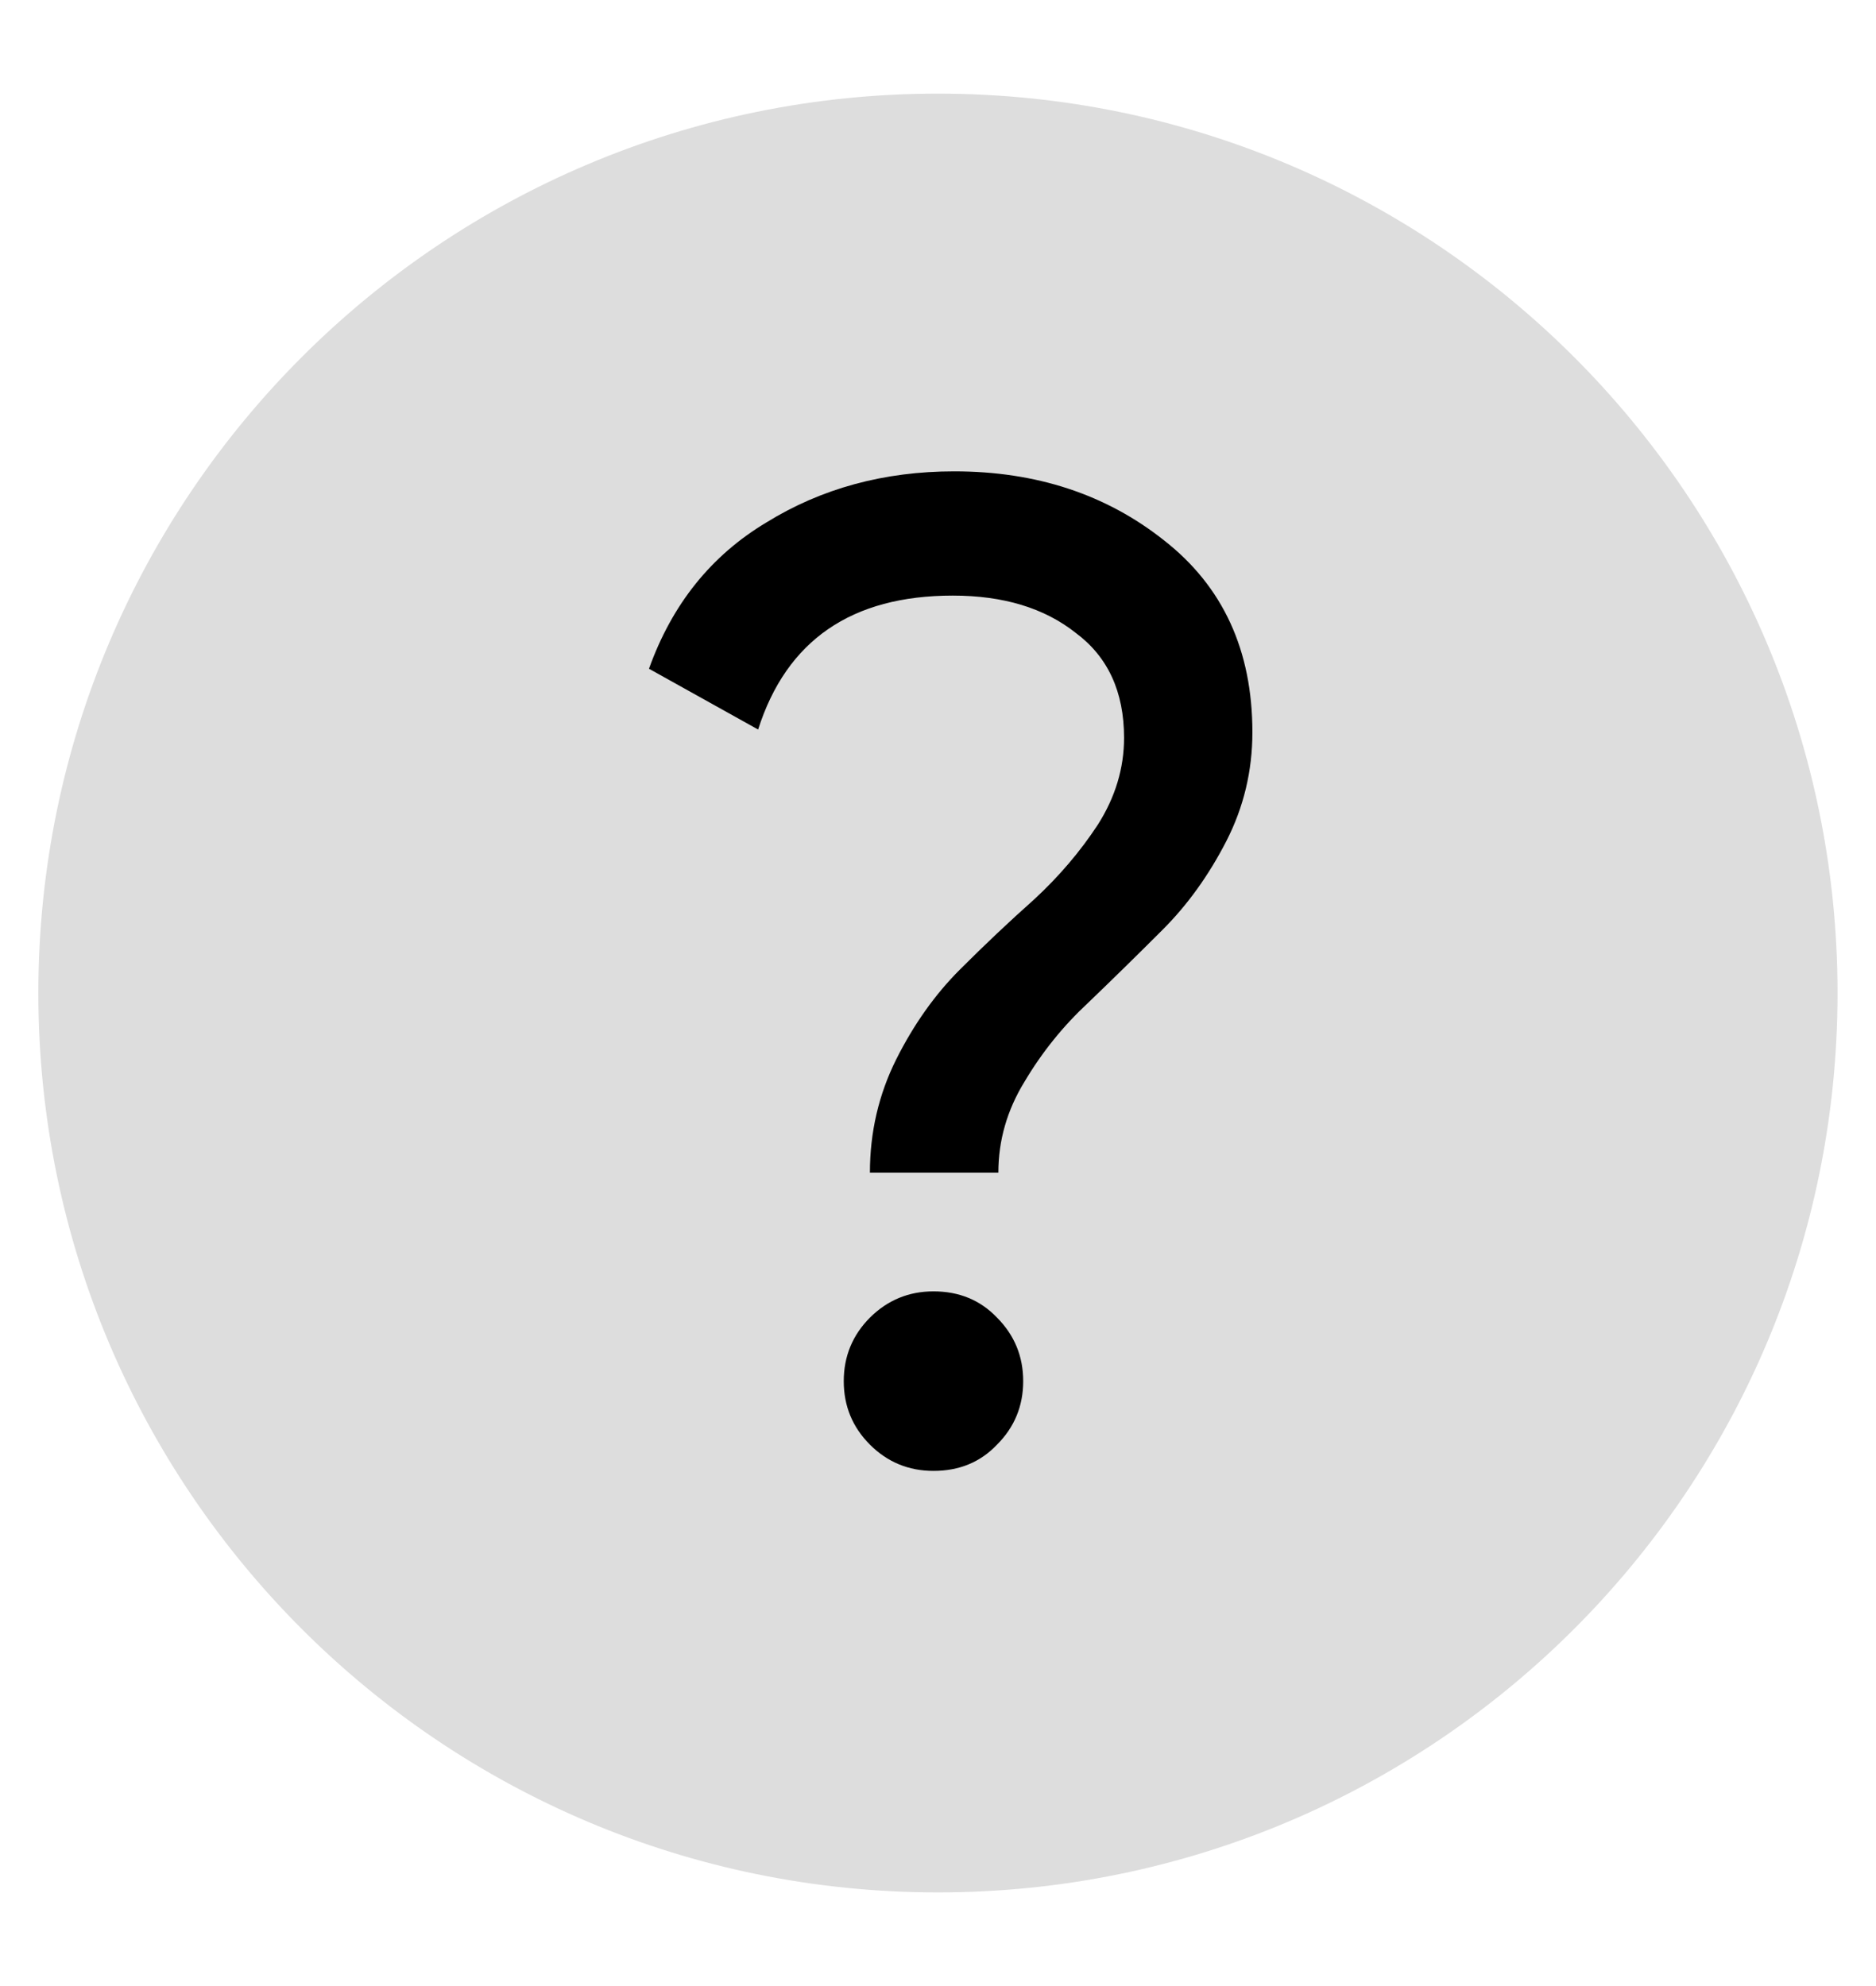 <svg width="17" height="18" viewBox="0 0 17 18" fill="none" xmlns="http://www.w3.org/2000/svg">
<path d="M8.499 16.583C12.688 16.583 16.083 13.188 16.083 9C16.083 4.812 12.688 1.417 8.499 1.417C4.311 1.417 0.916 4.812 0.916 9C0.916 13.188 4.311 16.583 8.499 16.583Z" fill="#DDDDDD" stroke="#DDDDDD" stroke-width="1.137"/>
<path d="M7.883 10.628C7.883 10.261 7.963 9.919 8.121 9.602C8.28 9.285 8.472 9.014 8.697 8.789C8.922 8.564 9.147 8.351 9.372 8.151C9.598 7.942 9.789 7.717 9.948 7.475C10.107 7.225 10.186 6.962 10.186 6.687C10.186 6.27 10.04 5.953 9.748 5.736C9.464 5.511 9.093 5.398 8.634 5.398C7.717 5.398 7.128 5.803 6.87 6.612L5.881 6.061C6.09 5.477 6.444 5.035 6.945 4.735C7.445 4.426 8.013 4.272 8.647 4.272C9.389 4.272 10.023 4.48 10.549 4.898C11.082 5.315 11.349 5.894 11.349 6.637C11.349 6.987 11.27 7.317 11.112 7.625C10.953 7.934 10.761 8.201 10.536 8.426C10.311 8.651 10.086 8.872 9.86 9.089C9.635 9.298 9.443 9.536 9.285 9.802C9.126 10.061 9.047 10.336 9.047 10.628H7.883ZM8.459 13.331C8.234 13.331 8.042 13.252 7.883 13.093C7.725 12.935 7.646 12.743 7.646 12.518C7.646 12.293 7.725 12.101 7.883 11.942C8.042 11.784 8.234 11.704 8.459 11.704C8.693 11.704 8.884 11.784 9.035 11.942C9.193 12.101 9.272 12.293 9.272 12.518C9.272 12.743 9.193 12.935 9.035 13.093C8.884 13.252 8.693 13.331 8.459 13.331Z" fill="black"/>
</svg>
